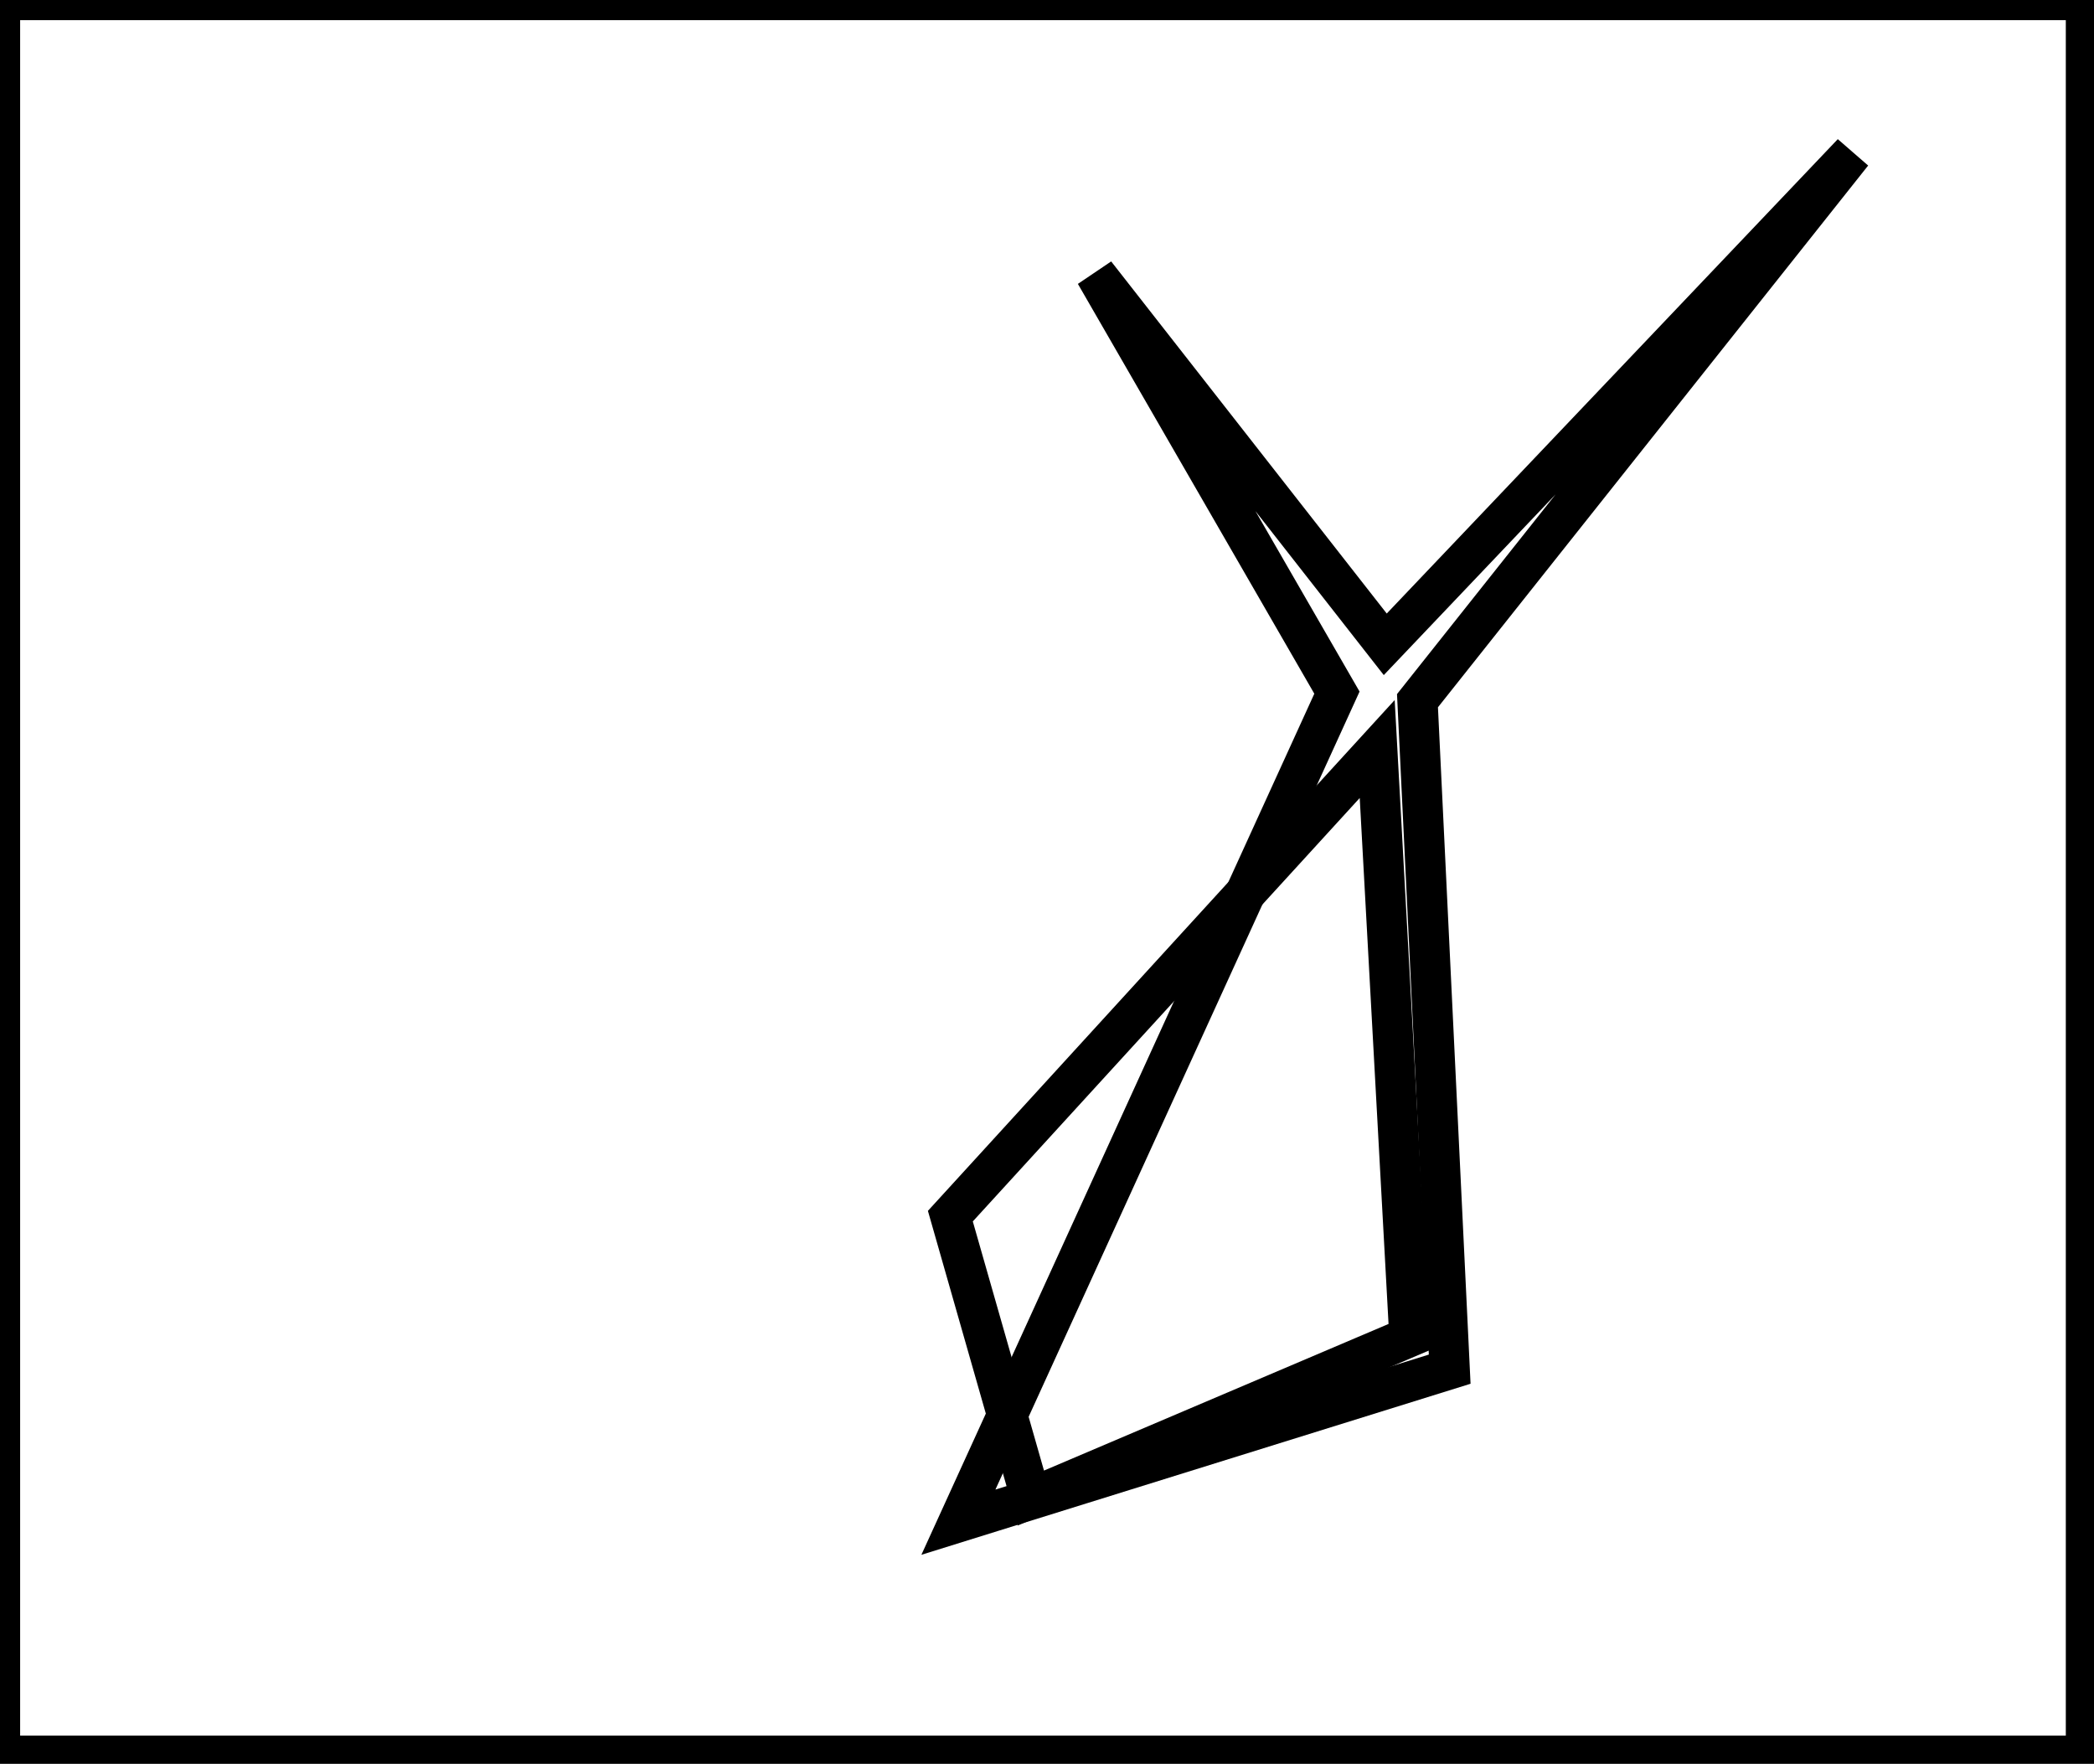 <?xml version="1.0" encoding="utf-8" ?>
<svg baseProfile="full" height="219" version="1.1" width="260" xmlns="http://www.w3.org/2000/svg" xmlns:ev="http://www.w3.org/2001/xml-events" xmlns:xlink="http://www.w3.org/1999/xlink"><defs /><rect fill="white" height="219" width="260" x="0" y="0" /><path d="M 171,93 L 118,151 L 128,186 L 175,166 Z" fill="none" stroke="black" stroke-width="5" /><path d="M 230,19 L 176,87 L 180,170 L 119,189 L 166,86 L 136,34 L 172,80 Z" fill="none" stroke="black" stroke-width="5" /><path d="M 0,0 L 0,218 L 259,218 L 259,0 Z" fill="none" stroke="black" stroke-width="5" /></svg>